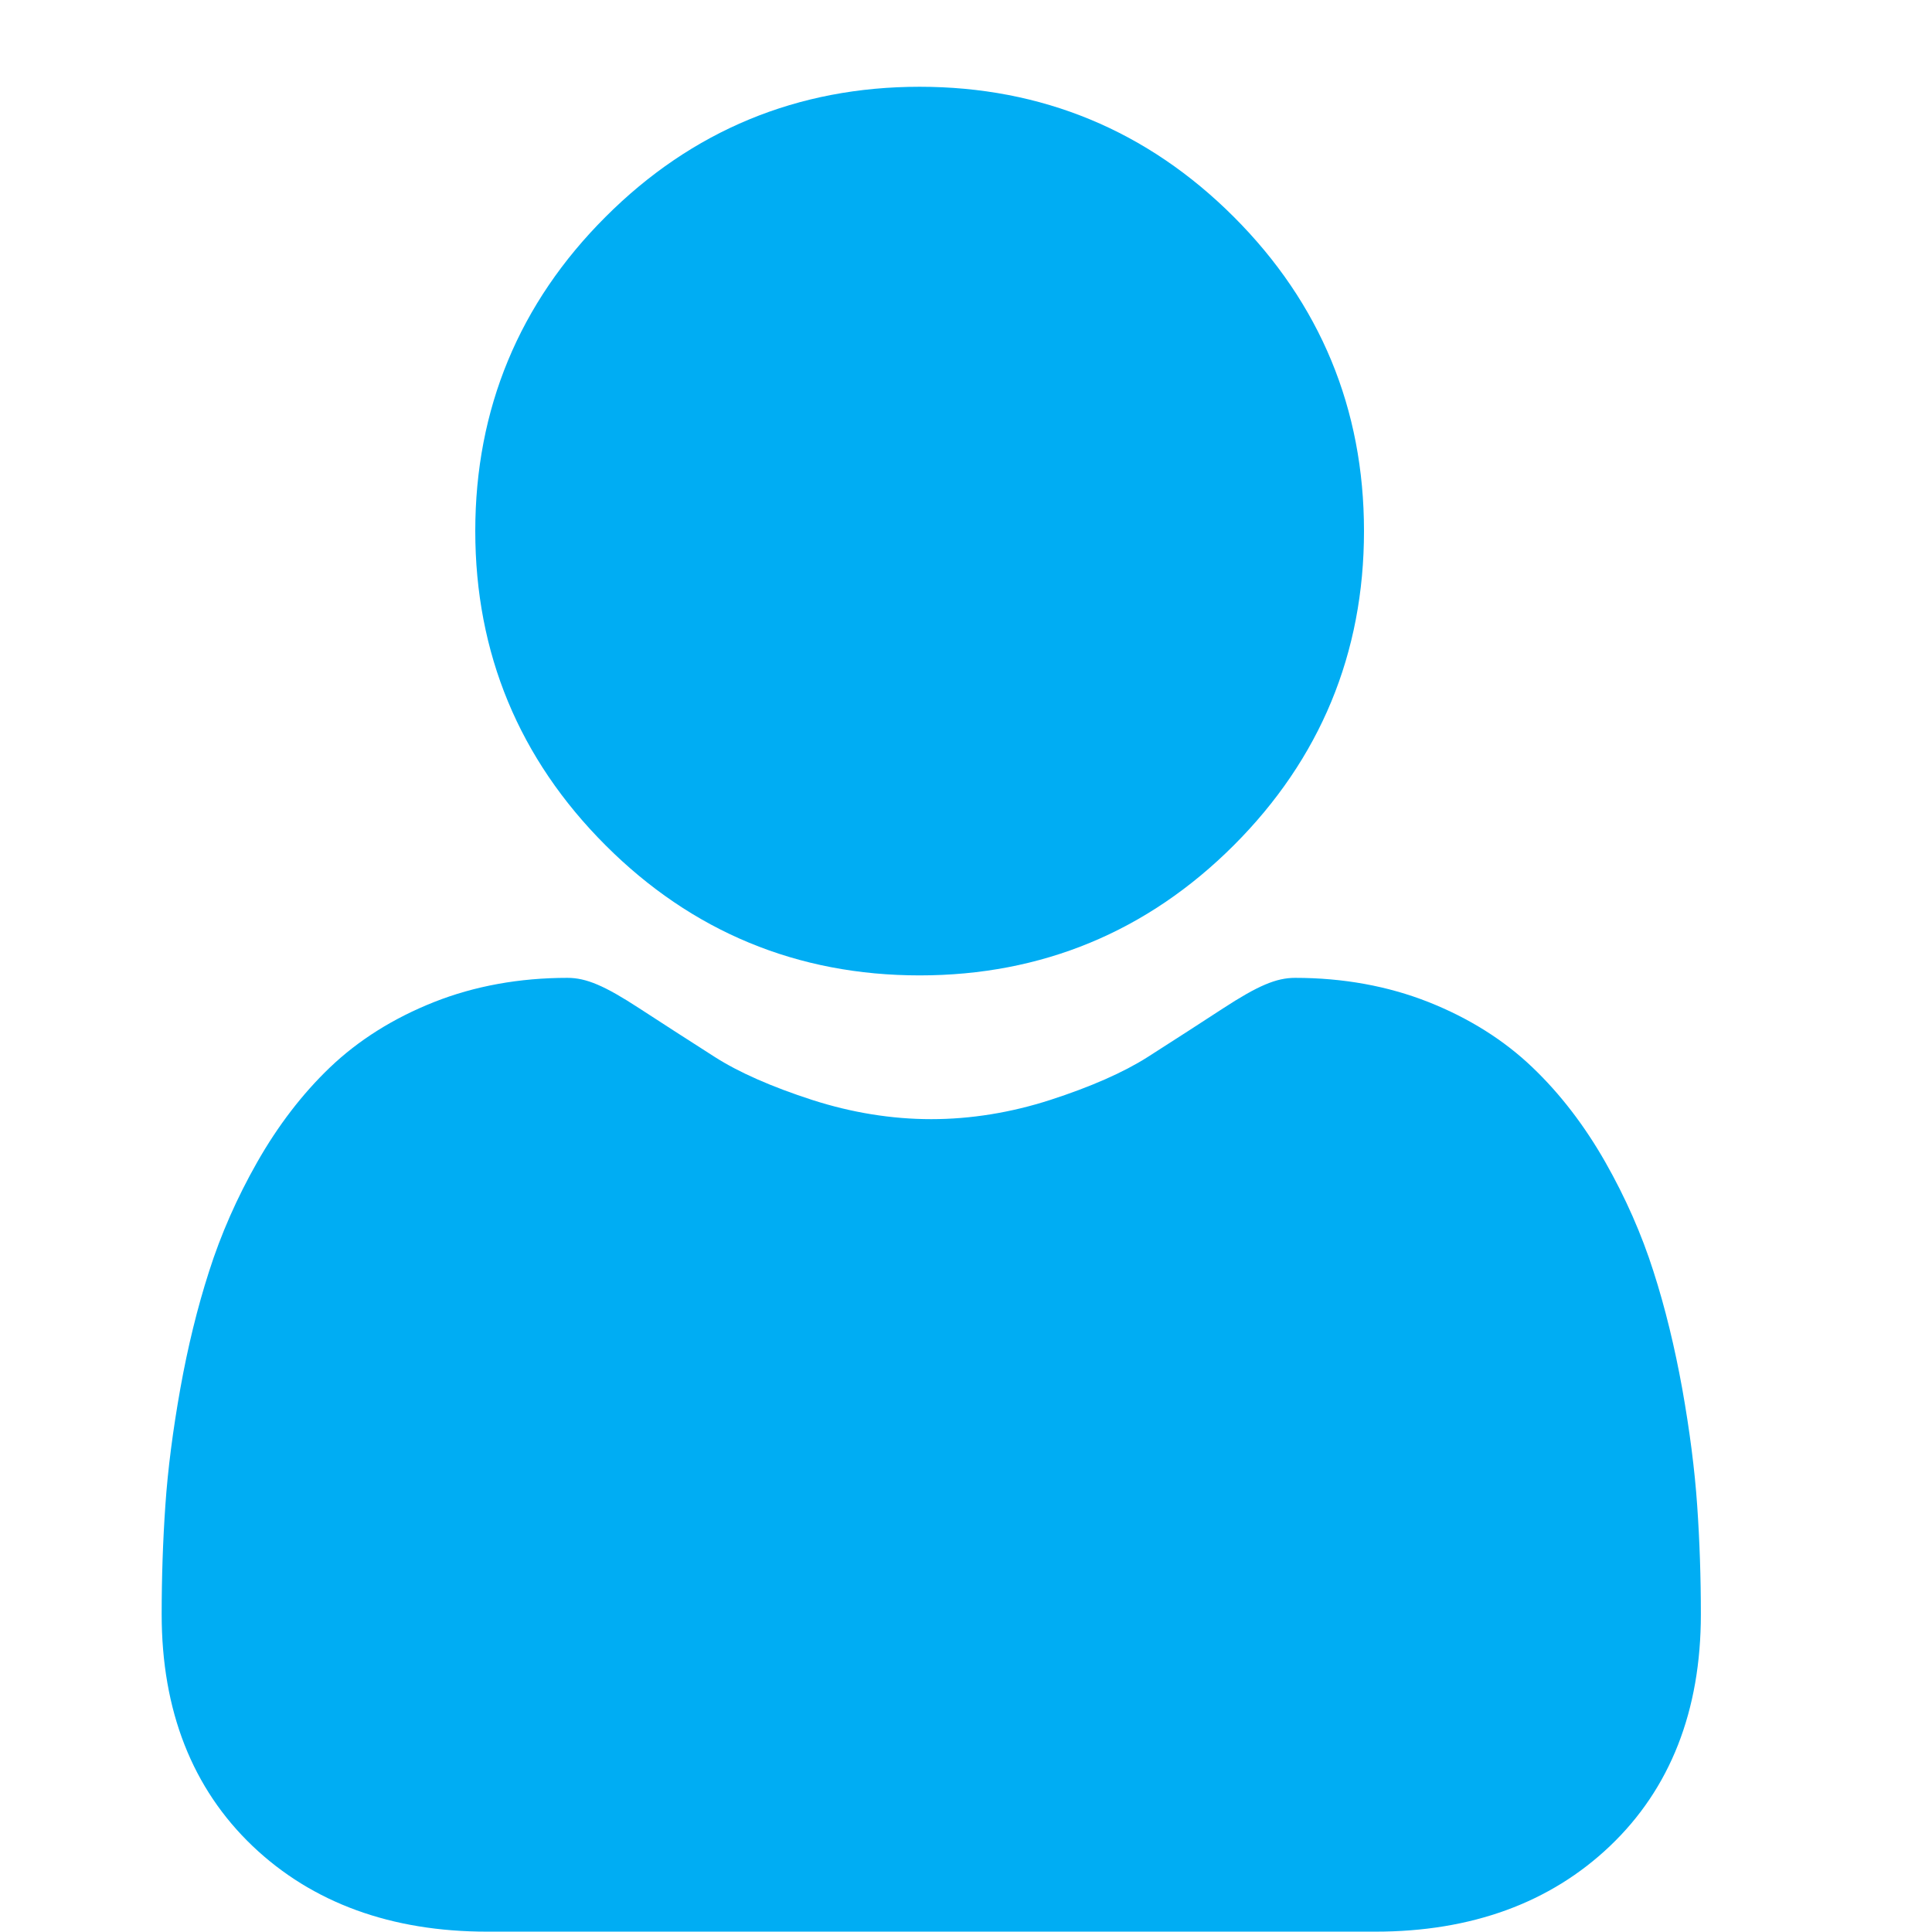 <svg width="22" height="22" viewBox="0 0 22 22" fill="none" xmlns="http://www.w3.org/2000/svg">
<g id="user (2) 1">
<g clip-path="url(#clip0_0_265)">
<path id="Vector" d="M10.472 11.107C11.862 11.107 13.066 10.609 14.05 9.625C15.034 8.641 15.532 7.438 15.532 6.047C15.532 4.657 15.034 3.454 14.05 2.47C13.066 1.486 11.862 0.988 10.472 0.988C9.082 0.988 7.878 1.486 6.895 2.47C5.911 3.453 5.412 4.657 5.412 6.047C5.412 7.438 5.911 8.641 6.895 9.625C7.878 10.609 9.082 11.107 10.472 11.107Z" fill="#00ADF3"/>
<path id="Vector_2" d="M19.326 17.142C19.298 16.732 19.24 16.286 19.156 15.814C19.07 15.339 18.961 14.89 18.829 14.48C18.694 14.055 18.509 13.636 18.281 13.235C18.044 12.818 17.765 12.455 17.453 12.157C17.127 11.844 16.727 11.593 16.265 11.41C15.804 11.228 15.294 11.135 14.748 11.135C14.533 11.135 14.326 11.223 13.925 11.484C13.679 11.645 13.39 11.831 13.068 12.037C12.793 12.212 12.42 12.376 11.96 12.525C11.511 12.67 11.054 12.744 10.604 12.744C10.154 12.744 9.698 12.67 9.248 12.525C8.788 12.376 8.415 12.212 8.141 12.037C7.822 11.833 7.533 11.647 7.283 11.484C6.883 11.223 6.675 11.135 6.461 11.135C5.915 11.135 5.404 11.228 4.944 11.41C4.482 11.593 4.082 11.844 3.755 12.157C3.443 12.456 3.165 12.818 2.928 13.235C2.7 13.636 2.515 14.055 2.38 14.48C2.248 14.89 2.138 15.339 2.053 15.814C1.969 16.285 1.911 16.732 1.883 17.142C1.855 17.544 1.841 17.962 1.841 18.383C1.841 19.48 2.19 20.367 2.877 21.022C3.556 21.668 4.454 21.996 5.547 21.996H15.662C16.755 21.996 17.653 21.668 18.332 21.022C19.02 20.368 19.368 19.48 19.368 18.383C19.368 17.959 19.354 17.542 19.326 17.142Z" fill="#00ADF3"/>
</g>
</g>
<defs>
<clipPath id="clip0_0_265">
<rect x="0.118" y="0.988" width="21.008" height="21.008" fill="white"/>
</clipPath>
</defs>
</svg>
